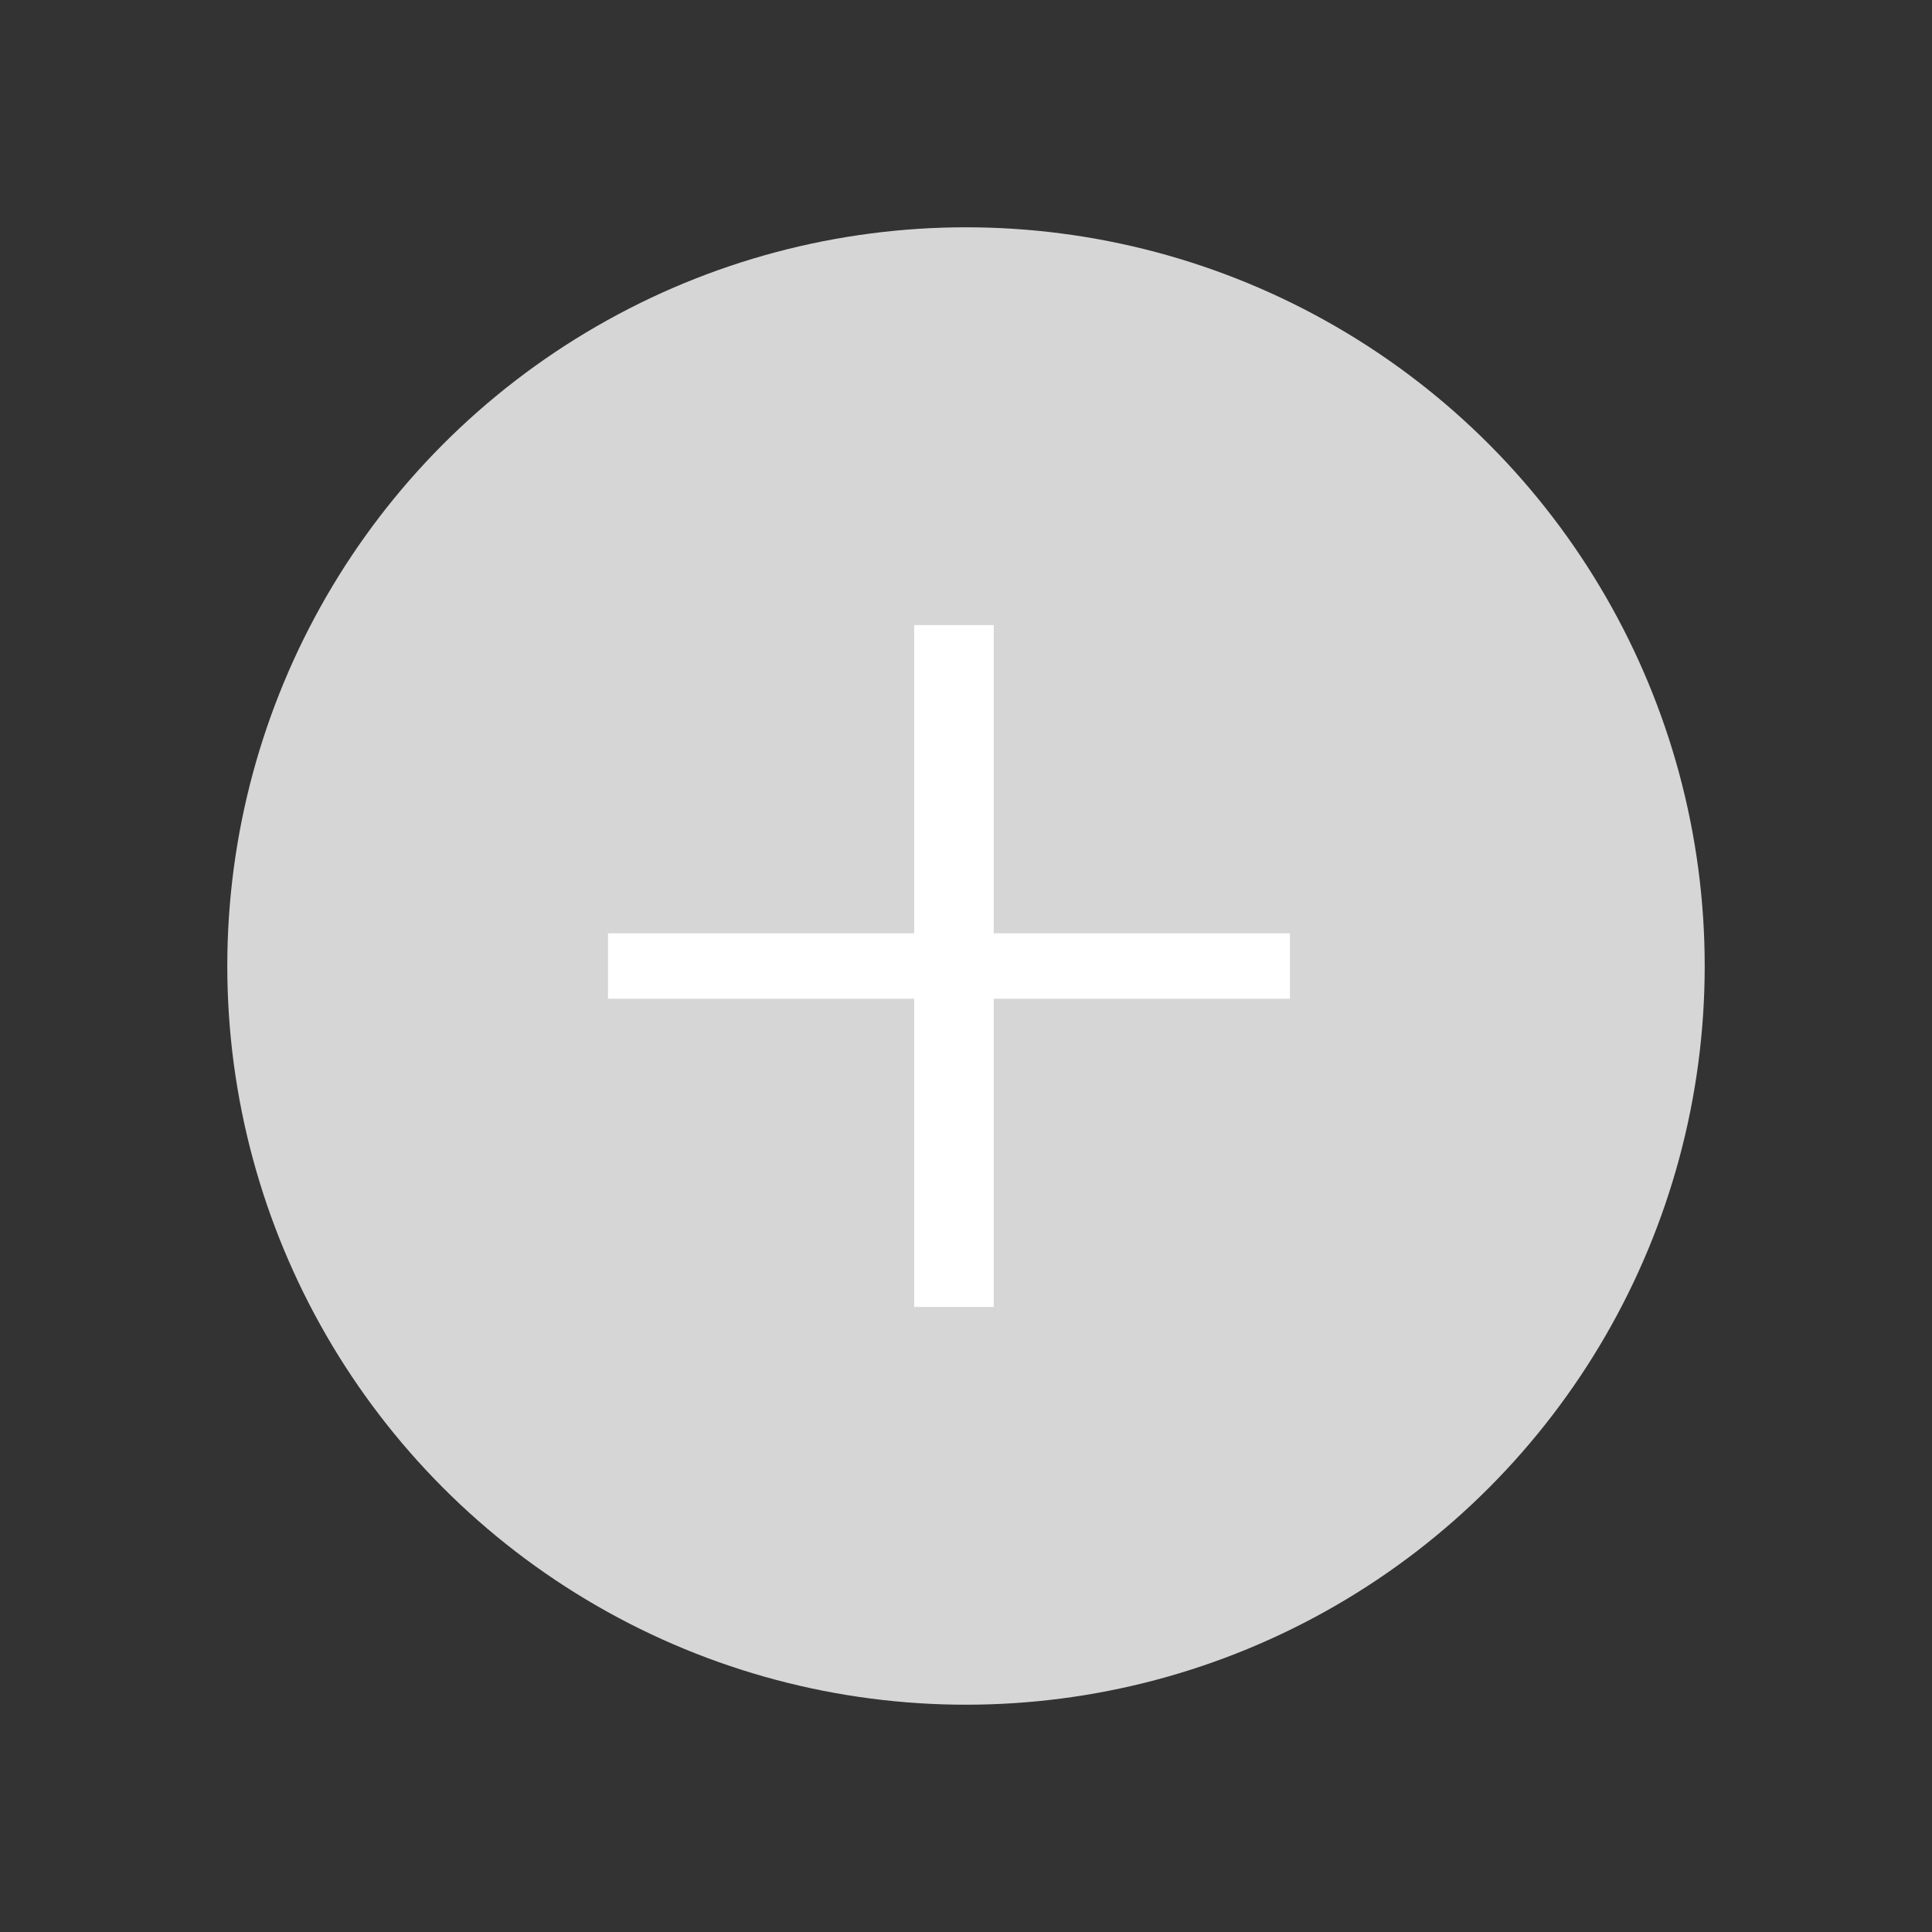 <svg xmlns="http://www.w3.org/2000/svg" width="34" height="34" viewBox="0 0 34 34">
    <rect x="0" y="0" width="34" height="34" fill="#333333" stroke="none"/>
    <g fill="none" fill-rule="evenodd">
        <g>
            <g>
                <path d="M0 0H34V34H0z" transform="translate(-655 -1856) translate(655 1856)"/>
                <g transform="translate(-655 -1856) translate(655 1856) translate(4 4)">
                    <circle cx="13" cy="13" r="13" fill="#D6D6D6"/>
                    <g fill="#FFF">
                        <path d="M6.088 0H7.488V12H6.088z" transform="translate(6 7)"/>
                        <path d="M6.124 0L7.276 0 7.276 12 6.124 12z" transform="translate(6 7) rotate(90 6.7 6)"/>
                    </g>
                </g>
            </g>
        </g>
    </g>
</svg>
